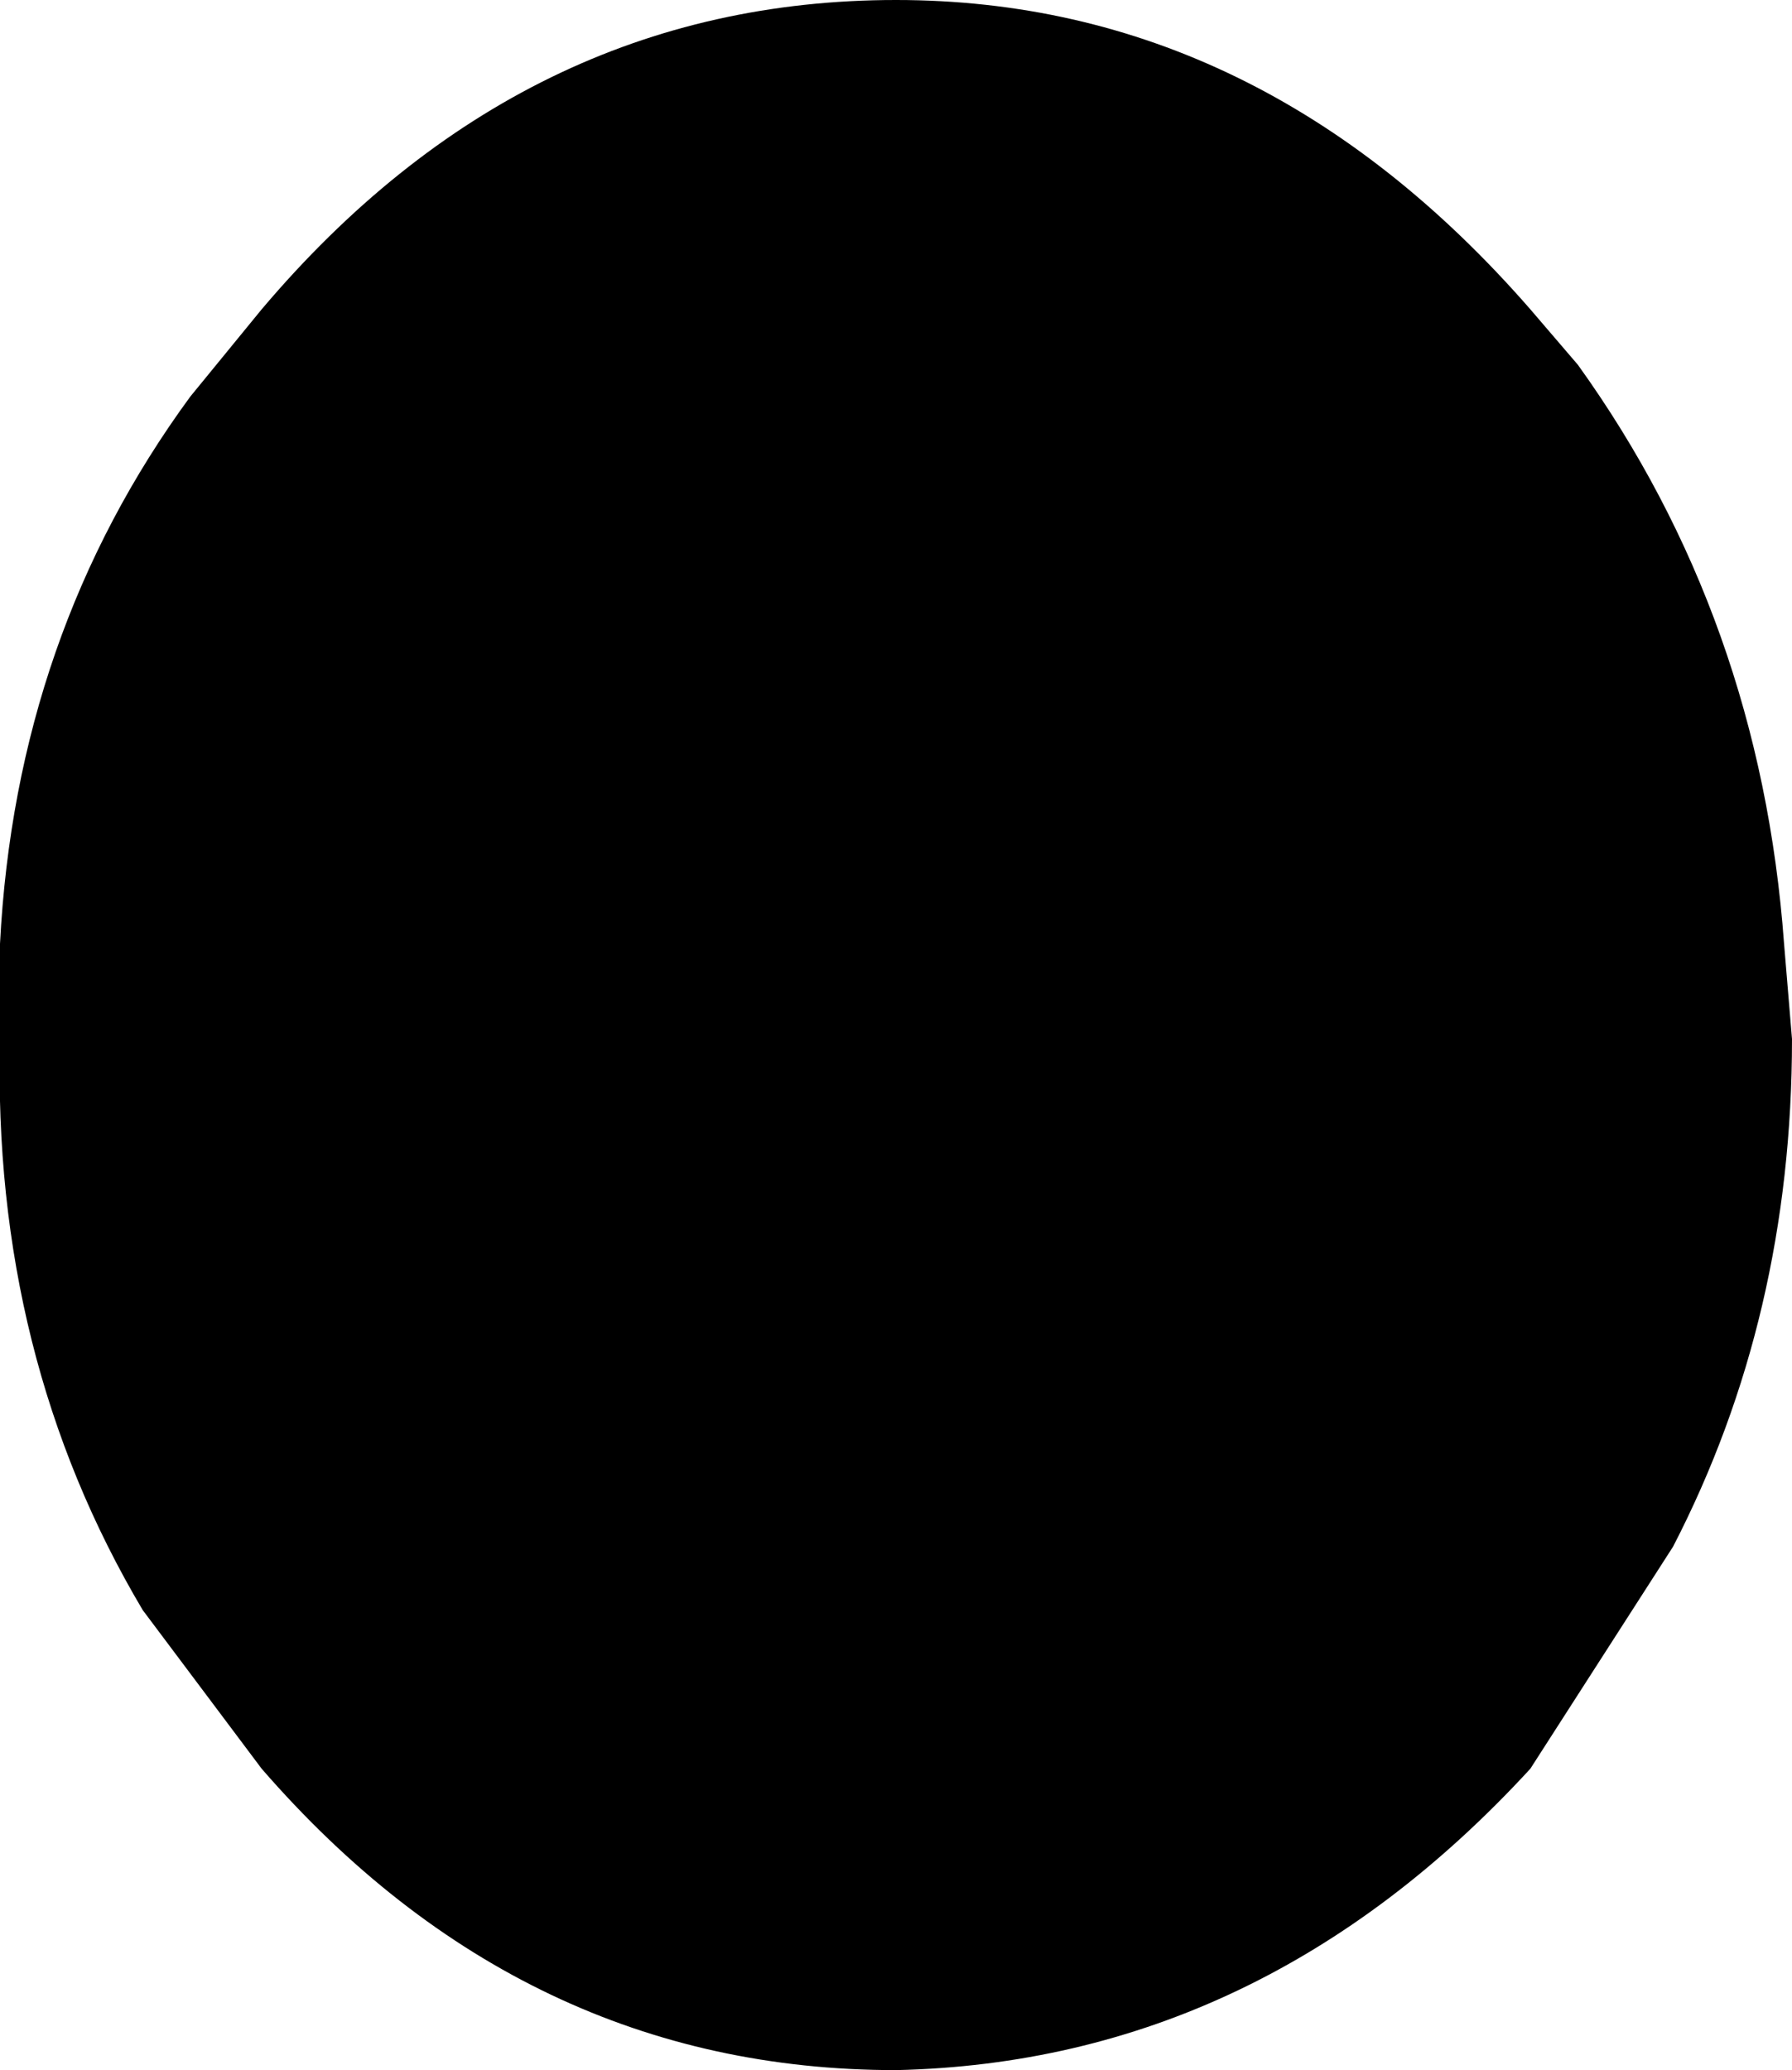 <?xml version="1.0" encoding="UTF-8" standalone="no"?>
<svg xmlns:xlink="http://www.w3.org/1999/xlink" height="13.05px" width="11.3px" xmlns="http://www.w3.org/2000/svg">
  <g transform="matrix(1.0, 0.0, 0.0, 1.0, -219.35, -226.25)">
    <path d="M220.55 228.75 L221.0 228.2 Q222.65 226.25 225.0 226.25 227.3 226.25 229.0 228.2 L229.3 228.55 Q230.45 230.15 230.6 232.2 L230.65 232.8 Q230.65 234.55 229.9 236.0 L229.0 237.4 Q227.3 239.25 225.0 239.3 222.65 239.3 221.0 237.4 L220.25 236.4 Q219.3 234.8 219.35 232.8 L219.35 232.2 Q219.45 230.25 220.55 228.75" fill="#000000" fill-rule="evenodd" stroke="none"/>
  </g>
</svg>
